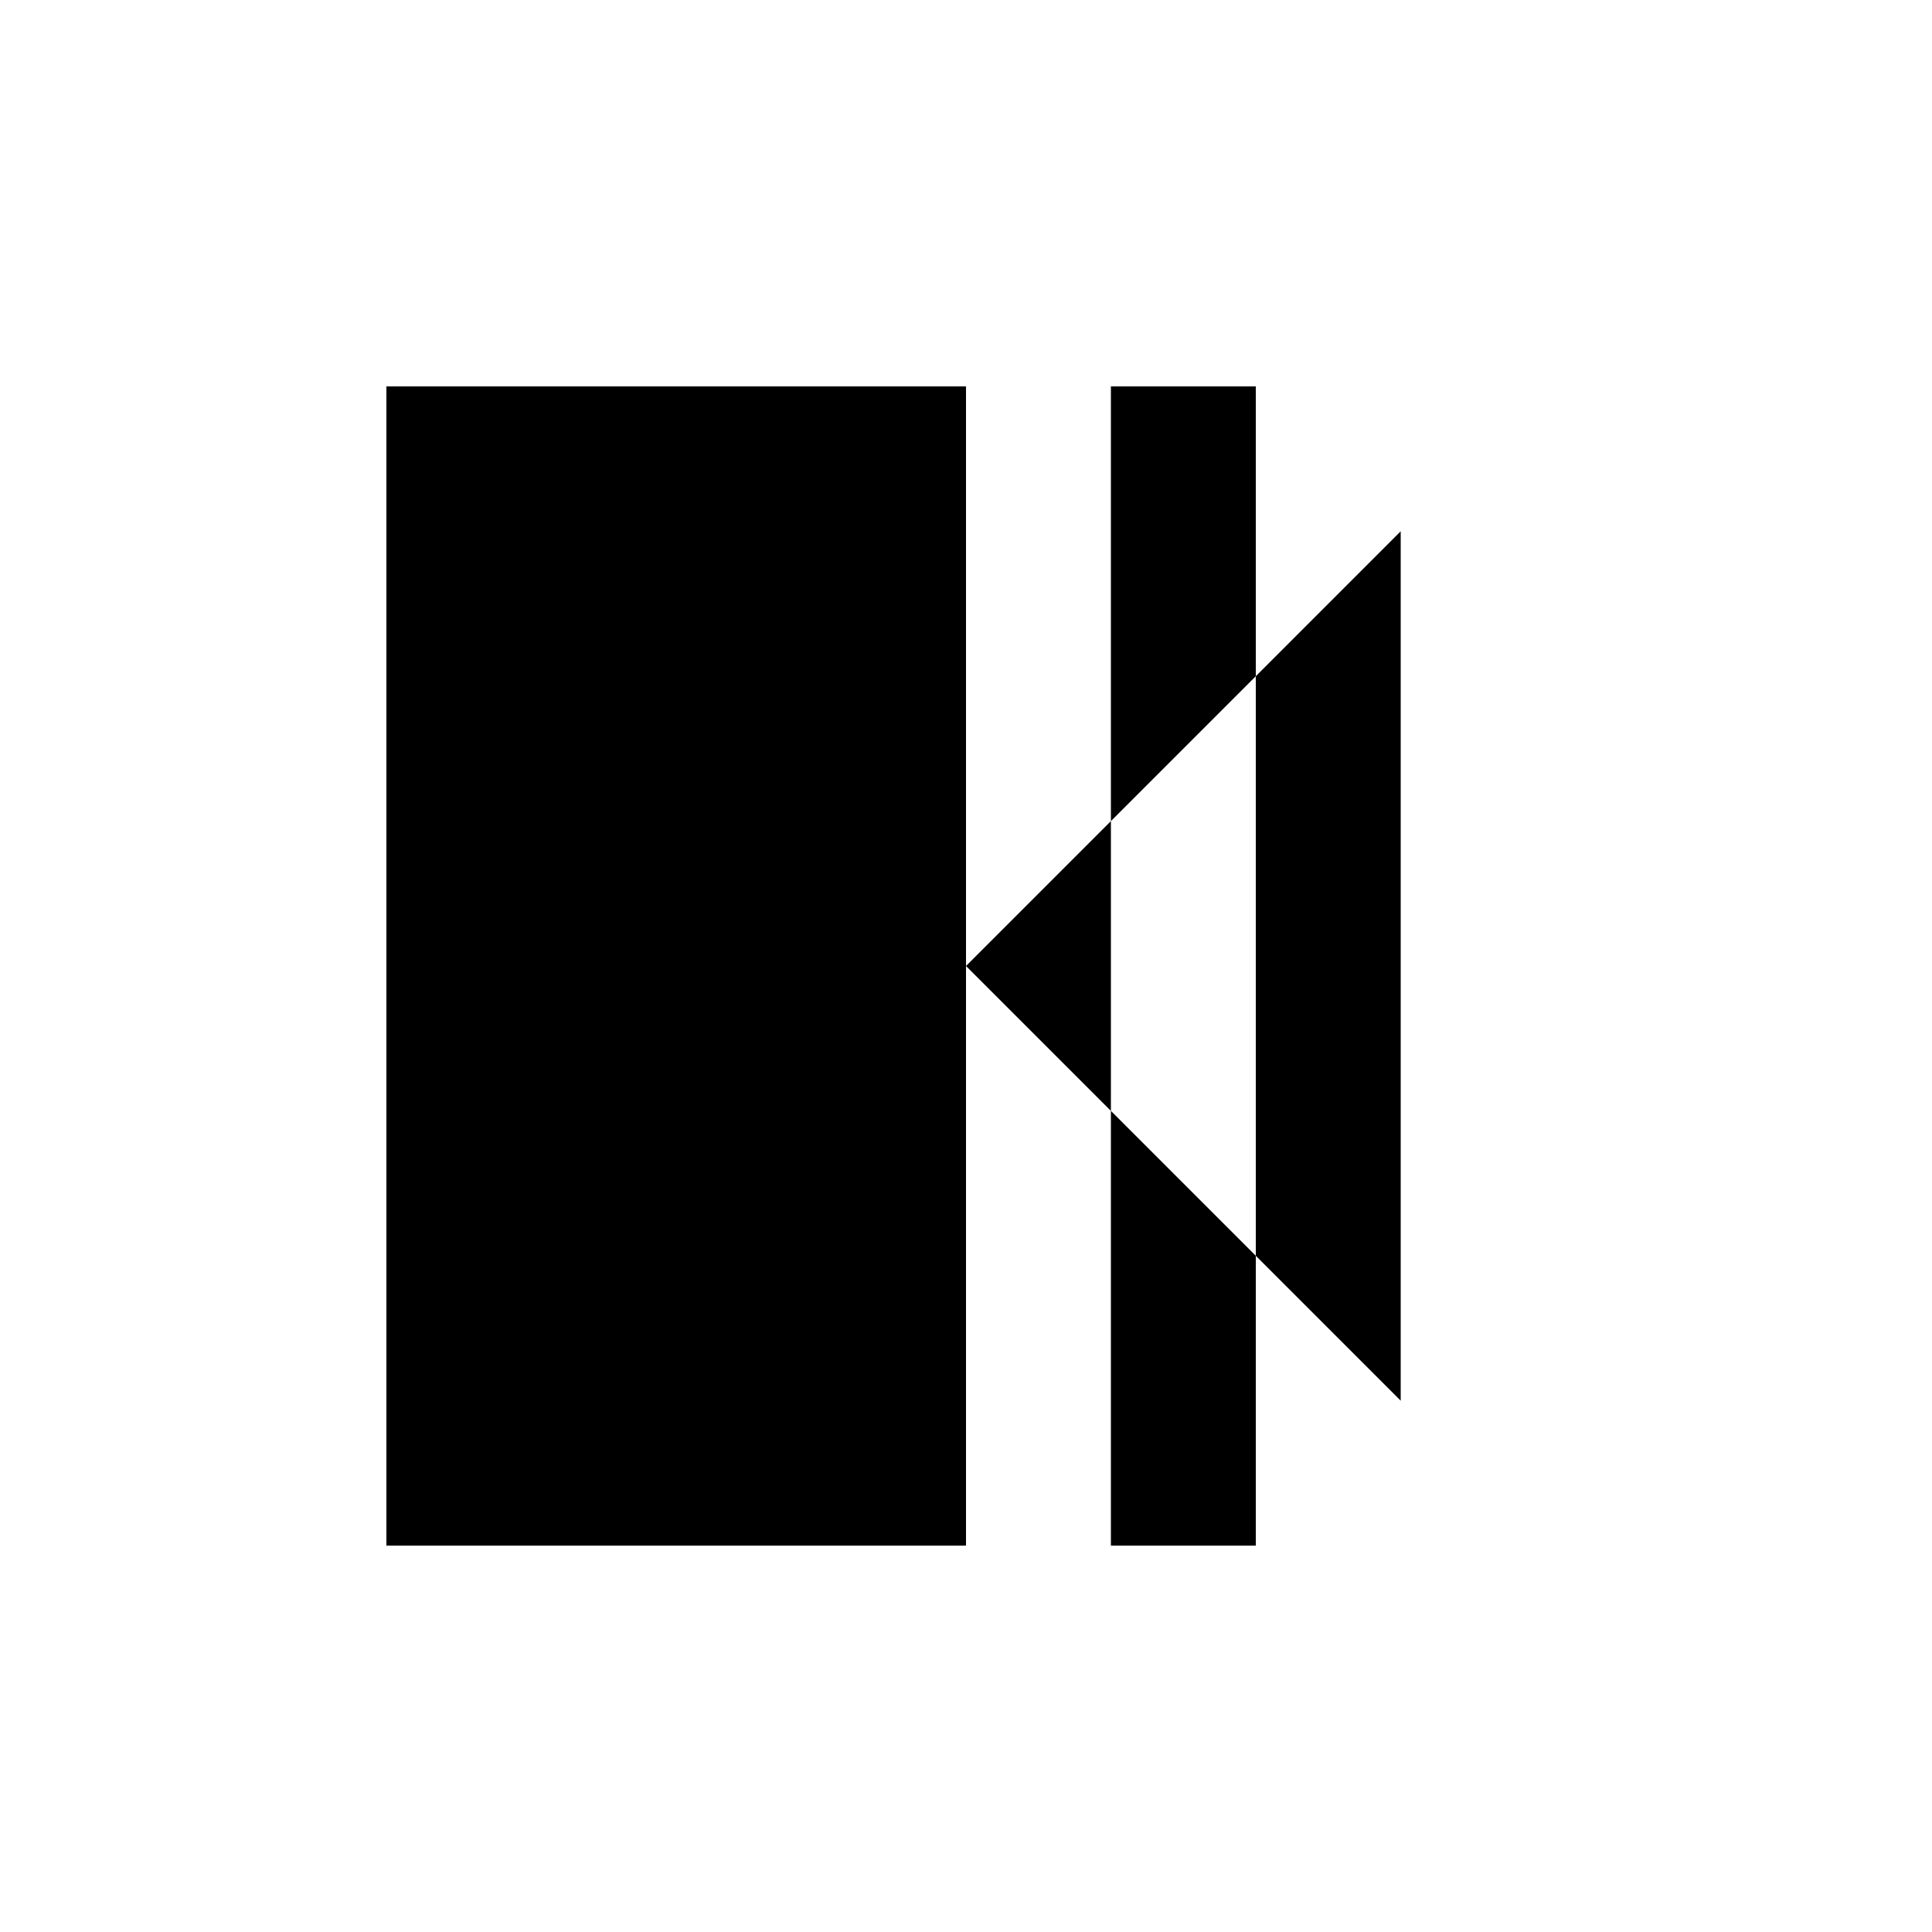<svg xmlns="http://www.w3.org/2000/svg" viewBox="-100 -100 500 500"><path style="fill:#000000" fill-rule="evenodd" d="M 225 0 L 225 300 L 187.501 300 L 187.501 0 M 150.001 0 L 150.001 300 L 0 300 L 0 0 M 262.5 37.5 L 150.001 150.001 L 262.5 262.5"/></svg>
